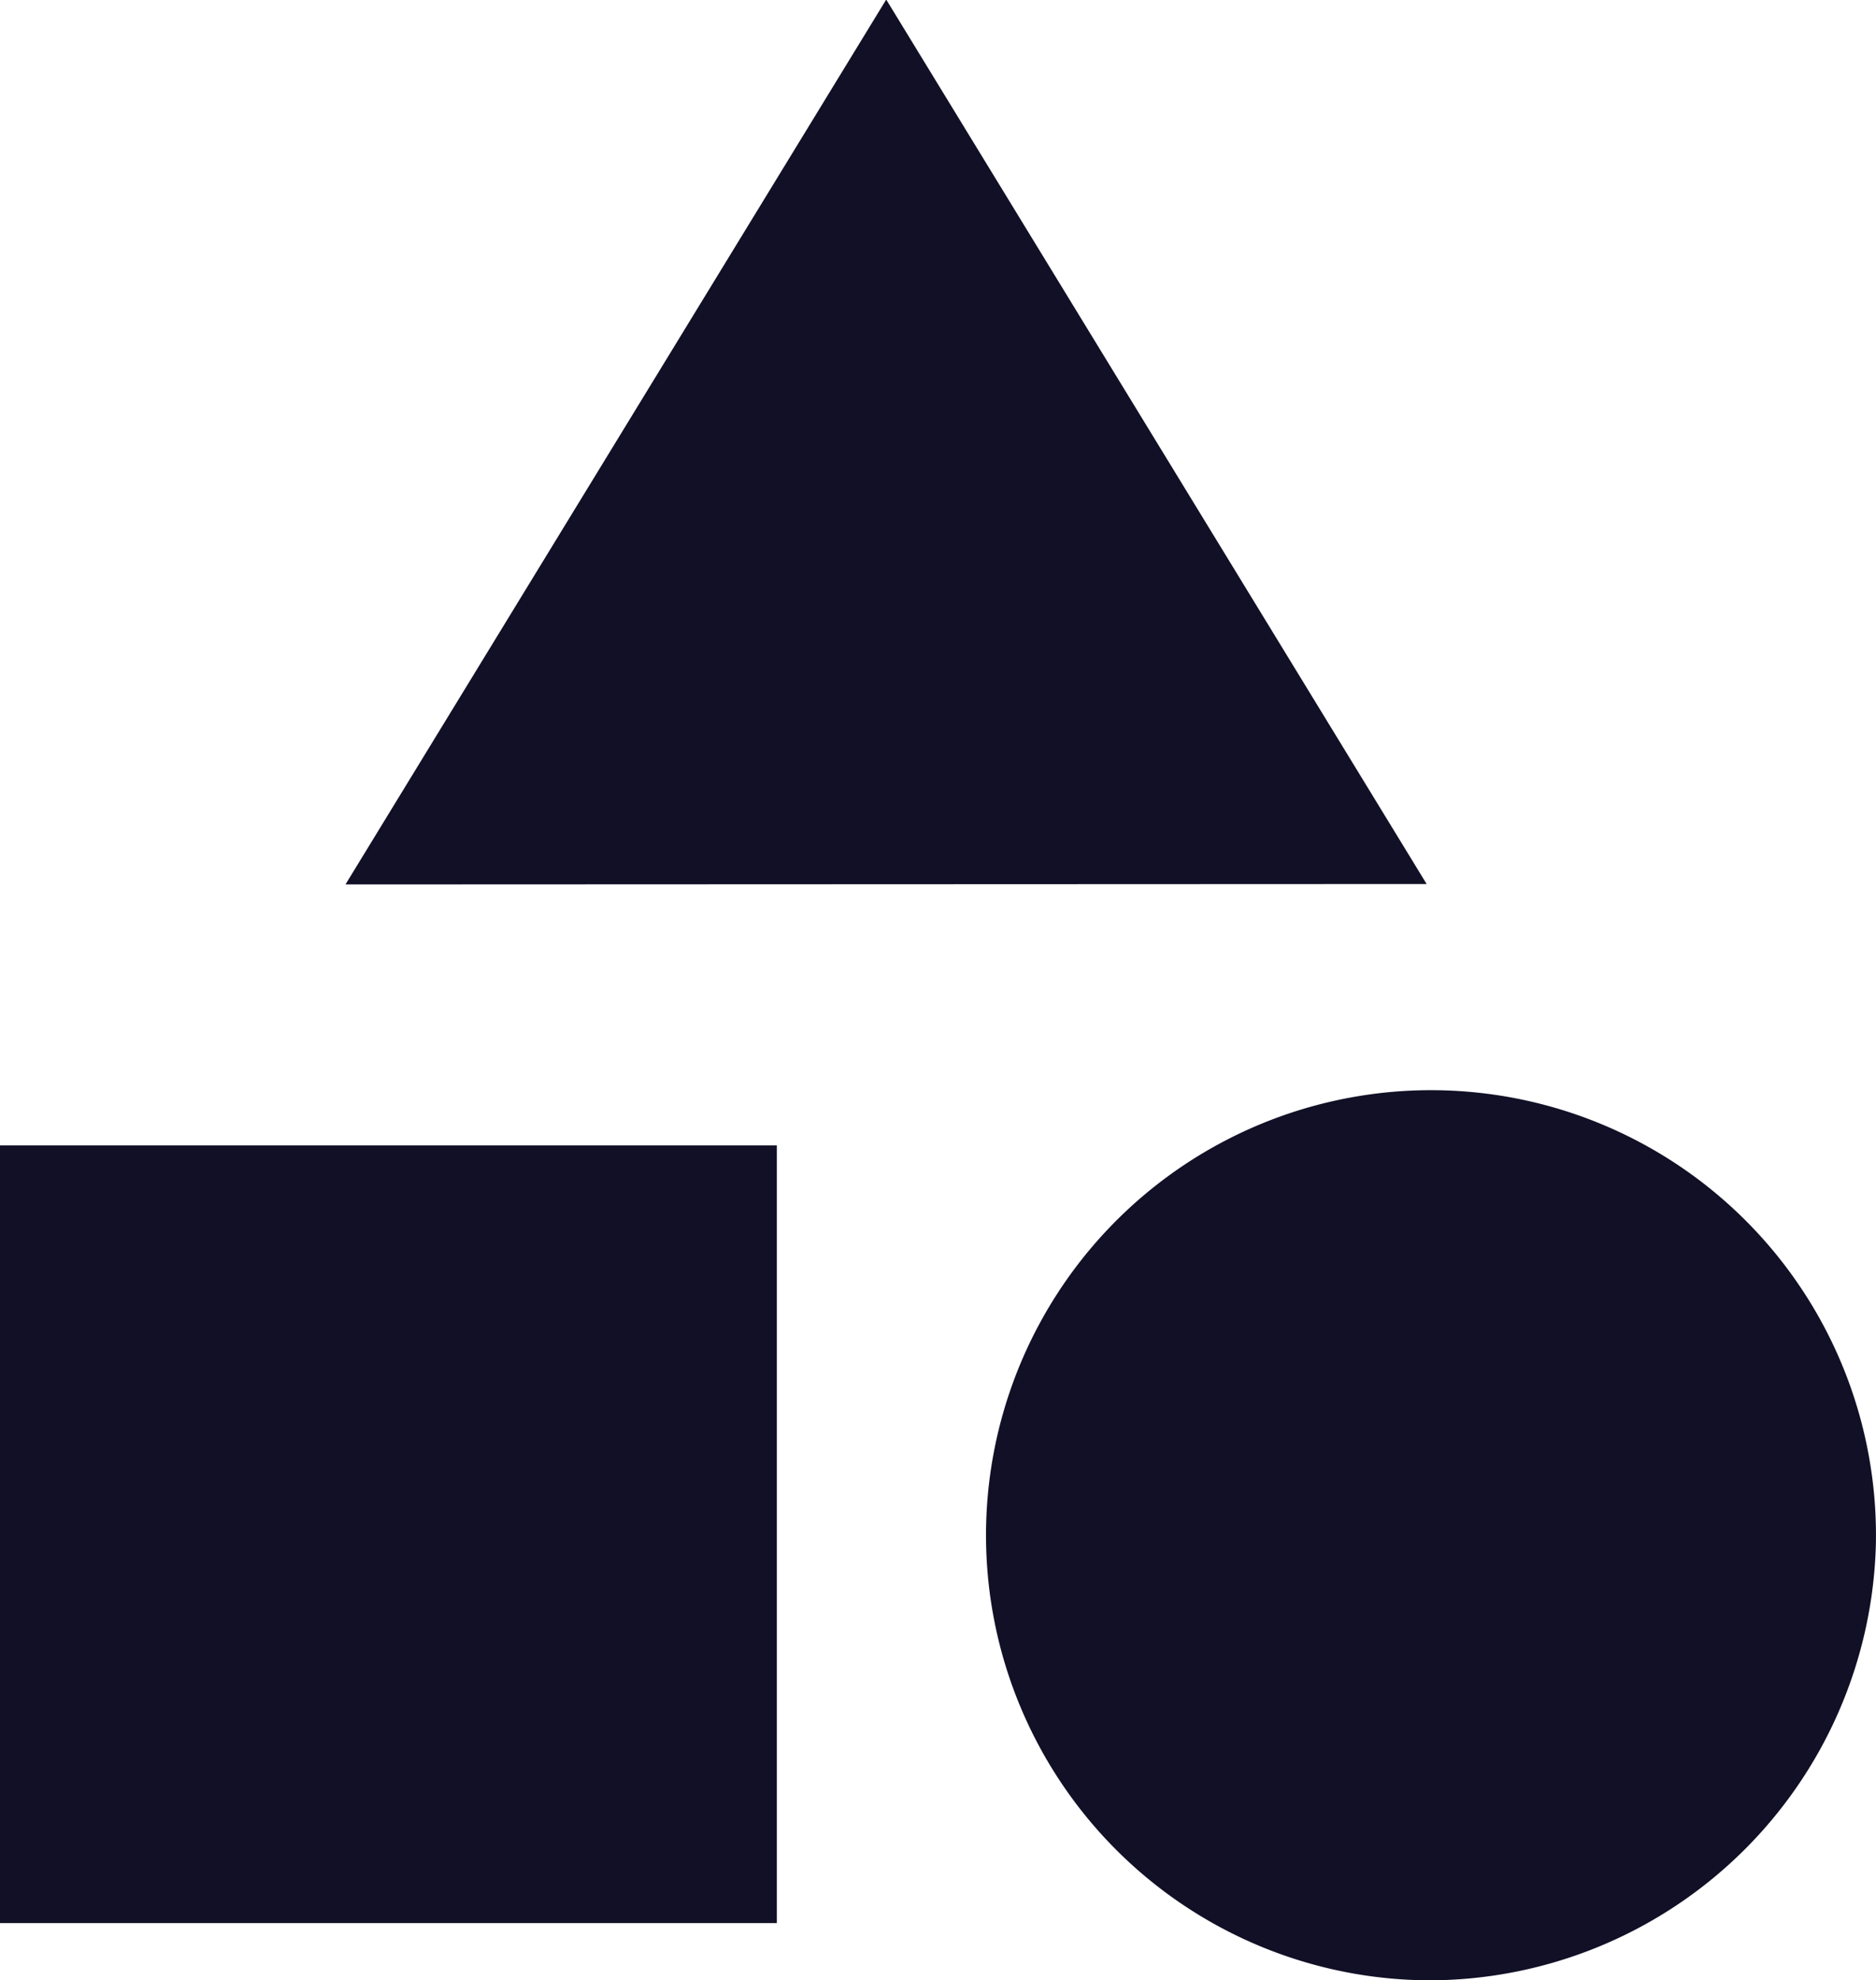 <svg id="Group_572" data-name="Group 572" xmlns="http://www.w3.org/2000/svg" width="17.083" height="18.029" viewBox="0 0 17.083 18.029">
  <path id="Path_78" data-name="Path 78" d="M385.226,310.617v-7.08H392.3v7.08Z" transform="translate(-385.226 -293.109)" fill="#111026"/>
  <path id="Path_79" data-name="Path 79" d="M429.068,309.414a4.052,4.052,0,1,1,4.07-3.976A4.075,4.075,0,0,1,429.068,309.414Z" transform="translate(-416.056 -291.385)" fill="#111026"/>
  <path id="Path_80" data-name="Path 80" d="M399.176,265.356,404.1,257.3l4.921,8.052Z" transform="translate(-396.03 -257.304)" fill="#111026"/>
</svg>
